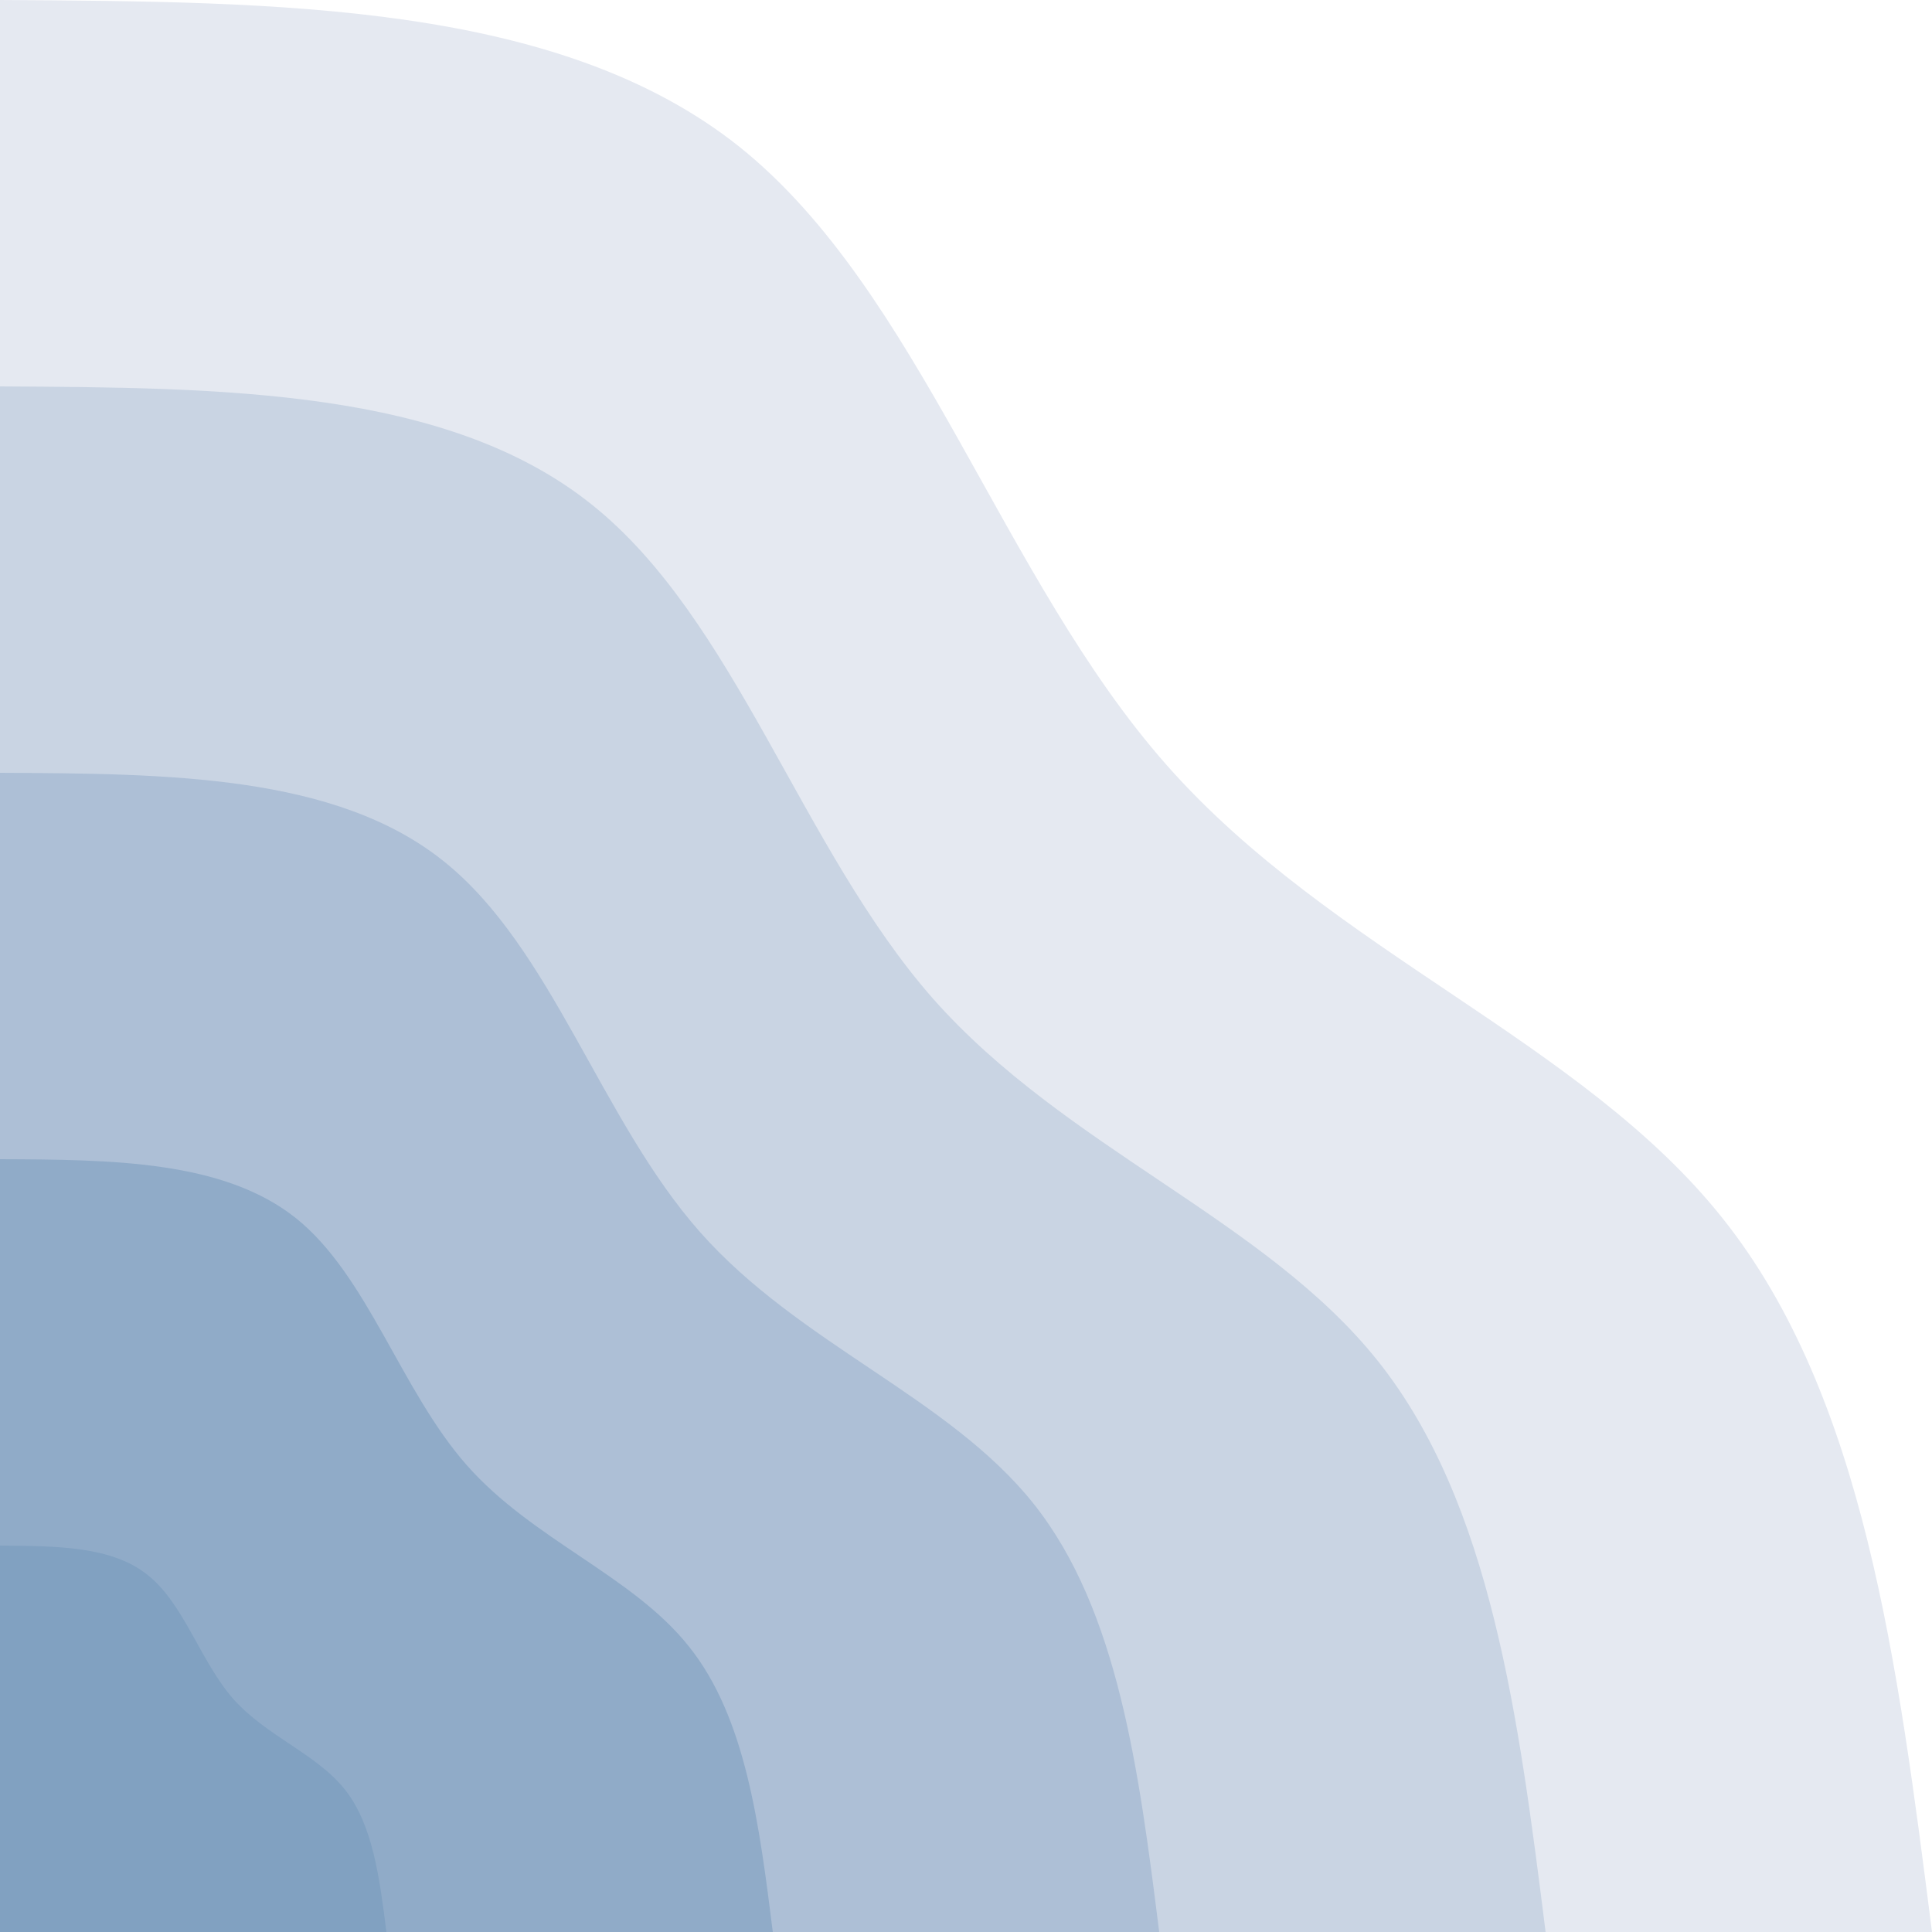 <?xml version="1.0" encoding="UTF-8" standalone="no"?>
<!DOCTYPE svg PUBLIC "-//W3C//DTD SVG 1.1//EN" "http://www.w3.org/Graphics/SVG/1.1/DTD/svg11.dtd">
<svg width="100%" height="100%" viewBox="0 0 459 459" version="1.1" xmlns="http://www.w3.org/2000/svg" xmlns:xlink="http://www.w3.org/1999/xlink" xml:space="preserve" xmlns:serif="http://www.serif.com/" style="fill-rule:evenodd;clip-rule:evenodd;stroke-linejoin:round;stroke-miterlimit:2;">
    <g transform="matrix(1,0,0,1,0,459)">
        <path d="M0,-459C66.4,-458.6 132.8,-458.3 175.7,-424.1C218.5,-389.8 237.9,-321.7 277.2,-277.2C316.5,-232.7 375.7,-211.8 409.3,-169.5C442.9,-127.3 450.9,-63.6 459,0L0,0L0,-459Z" style="fill:rgb(229,233,241);fill-rule:nonzero;"/>
    </g>
    <g transform="matrix(1,0,0,1,0,459)">
        <path d="M0,-367.2C53.1,-366.9 106.2,-366.6 140.5,-339.2C174.8,-311.9 190.3,-257.4 221.7,-221.7C253.2,-186.1 300.5,-169.4 327.4,-135.6C354.3,-101.8 360.8,-50.9 367.2,0L0,0L0,-367.2Z" style="fill:rgb(201,212,227);fill-rule:nonzero;"/>
    </g>
    <g transform="matrix(1,0,0,1,0,459)">
        <path d="M0,-275.4C39.8,-275.2 79.7,-275 105.4,-254.4C131.1,-233.9 142.7,-193 166.3,-166.3C189.9,-139.6 225.4,-127.1 245.6,-101.7C265.7,-76.4 270.6,-38.2 275.4,0L0,0L0,-275.4Z" style="fill:rgb(173,191,214);fill-rule:nonzero;"/>
    </g>
    <g transform="matrix(1,0,0,1,0,459)">
        <path d="M0,-183.6C26.6,-183.5 53.1,-183.3 70.3,-169.6C87.4,-155.9 95.2,-128.7 110.9,-110.9C126.6,-93.1 150.3,-84.7 163.7,-67.8C177.2,-50.9 180.4,-25.5 183.6,0L0,0L0,-183.6Z" style="fill:rgb(144,171,200);fill-rule:nonzero;"/>
    </g>
    <g transform="matrix(1,0,0,1,0,459)">
        <path d="M0,-91.8C13.3,-91.7 26.6,-91.7 35.1,-84.8C43.7,-78 47.6,-64.3 55.4,-55.4C63.3,-46.5 75.1,-42.4 81.9,-33.9C88.6,-25.5 90.2,-12.7 91.8,0L0,0L0,-91.8Z" style="fill:rgb(129,161,193);fill-rule:nonzero;"/>
    </g>
</svg>
